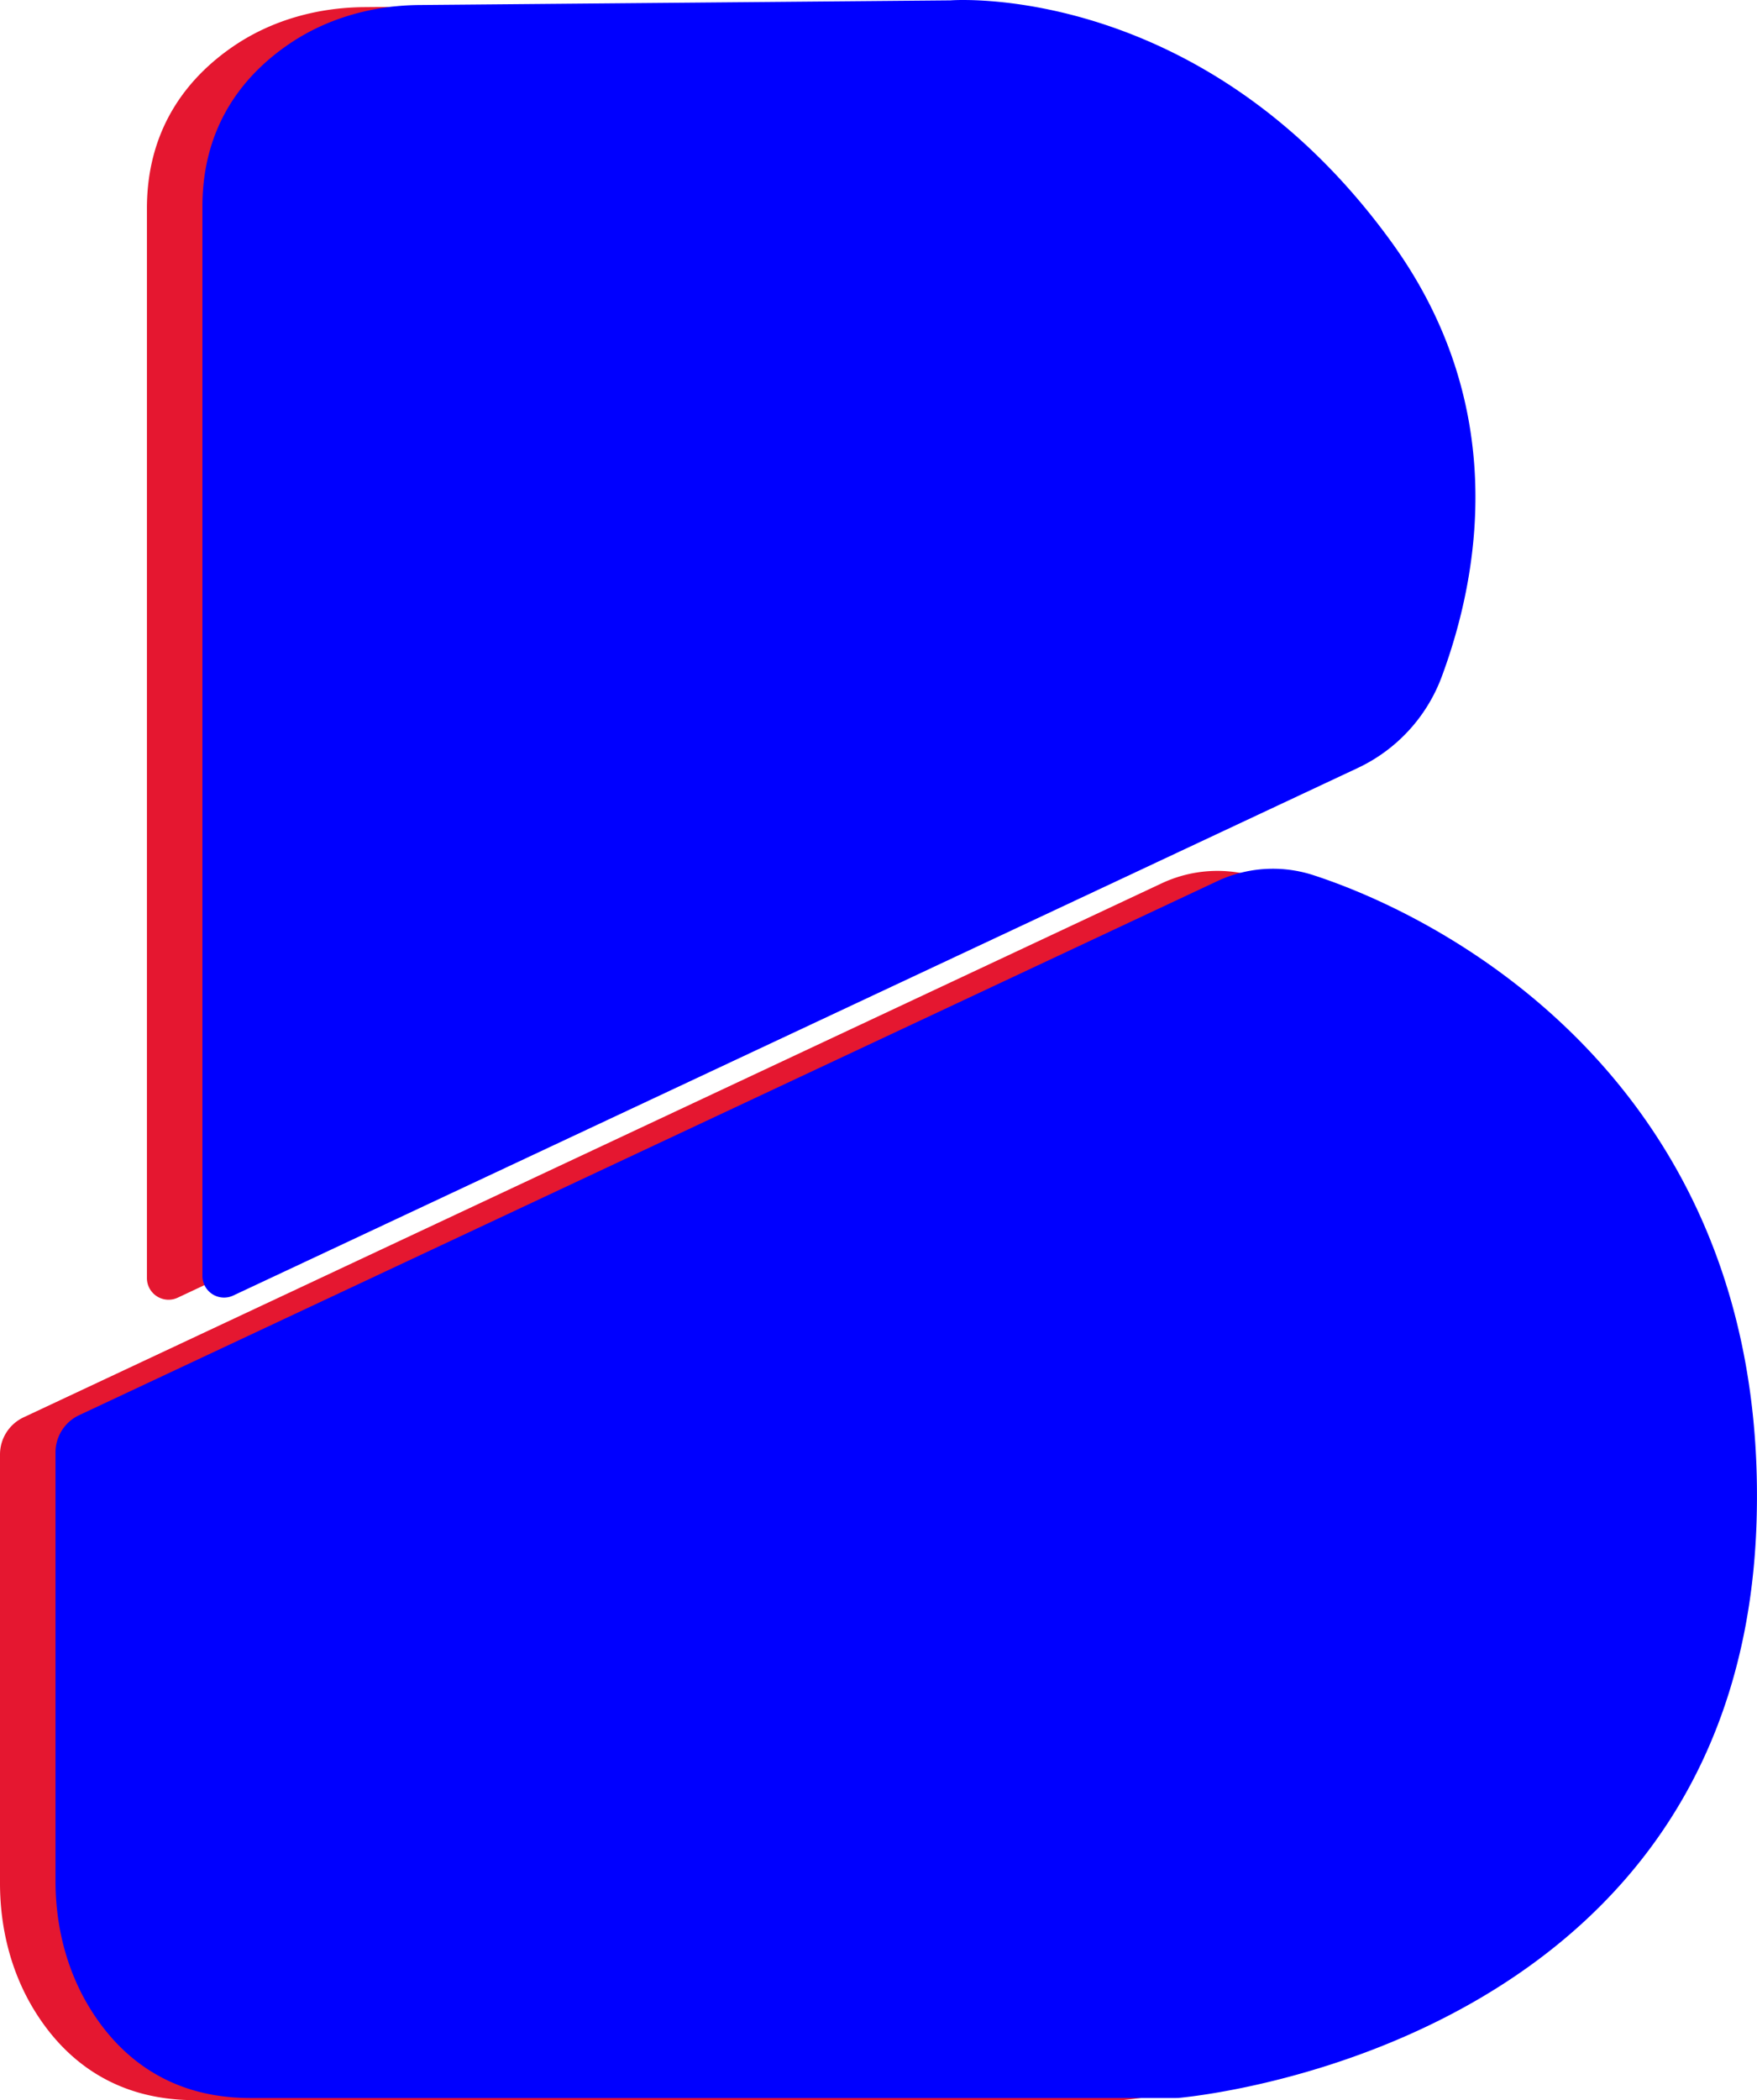 <svg xmlns="http://www.w3.org/2000/svg" width="822.9" height="983.27" viewBox="0 0 822.9 983.27"><defs><style>.cls-1{isolation:isolate;}.cls-2{fill:#e51730;}.cls-2,.cls-3{mix-blend-mode:multiply;}.cls-3{fill:blue;}</style></defs><title>Asset 3</title><g class="cls-1"><g id="Layer_2" data-name="Layer 2"><g id="Layer_1-2" data-name="Layer 1"><path class="cls-2" d="M625.56,114.13C536.77-8.25,419.18,1.17,419.18,1.17L170.3,3.35c-21.59.19-42.94,6.08-60.7,18.12C89.2,35.29,68.81,58.82,68.81,97.65V598.39a10.13,10.13,0,0,0,14.43,9.17L609.73,360.65A76.81,76.81,0,0,0,649.18,318C667.29,269.25,680.85,190.32,625.56,114.13Z"/><path class="cls-2" d="M544.1,413.56l-533,250A19.21,19.21,0,0,0,0,681V881.71c0,20.74,5.05,41.38,15.9,59.2,12.9,21.18,35.7,42.36,75.29,42.36H524.52c.74,0,1.47,0,2.2-.11,19-1.89,263.09-30.77,270-270.53,5.76-199.3-140.11-279.92-207.58-301.88A61.35,61.35,0,0,0,544.1,413.56Z"/></g><g id="Layer_1_copy" data-name="Layer 1 copy"><path class="cls-3" d="M651.56,113.13C562.77-9.25,445.18.17,445.18.17L196.3,2.35c-21.59.19-42.94,6.08-60.7,18.12C115.2,34.29,94.81,57.82,94.81,96.65V597.39a10.13,10.13,0,0,0,14.43,9.17L635.73,359.65A76.81,76.81,0,0,0,675.18,317C693.29,268.25,706.85,189.32,651.56,113.13Z"/><path class="cls-3" d="M570.1,412.56l-533,250A19.21,19.21,0,0,0,26,680V880.71c0,20.74,5.05,41.38,15.9,59.2,12.9,21.18,35.7,42.36,75.29,42.36H550.52c.74,0,1.47,0,2.2-.11,19-1.89,263.09-30.77,270-270.53,5.76-199.3-140.11-279.92-207.58-301.88A61.35,61.35,0,0,0,570.1,412.56Z"/></g></g></g></svg>
